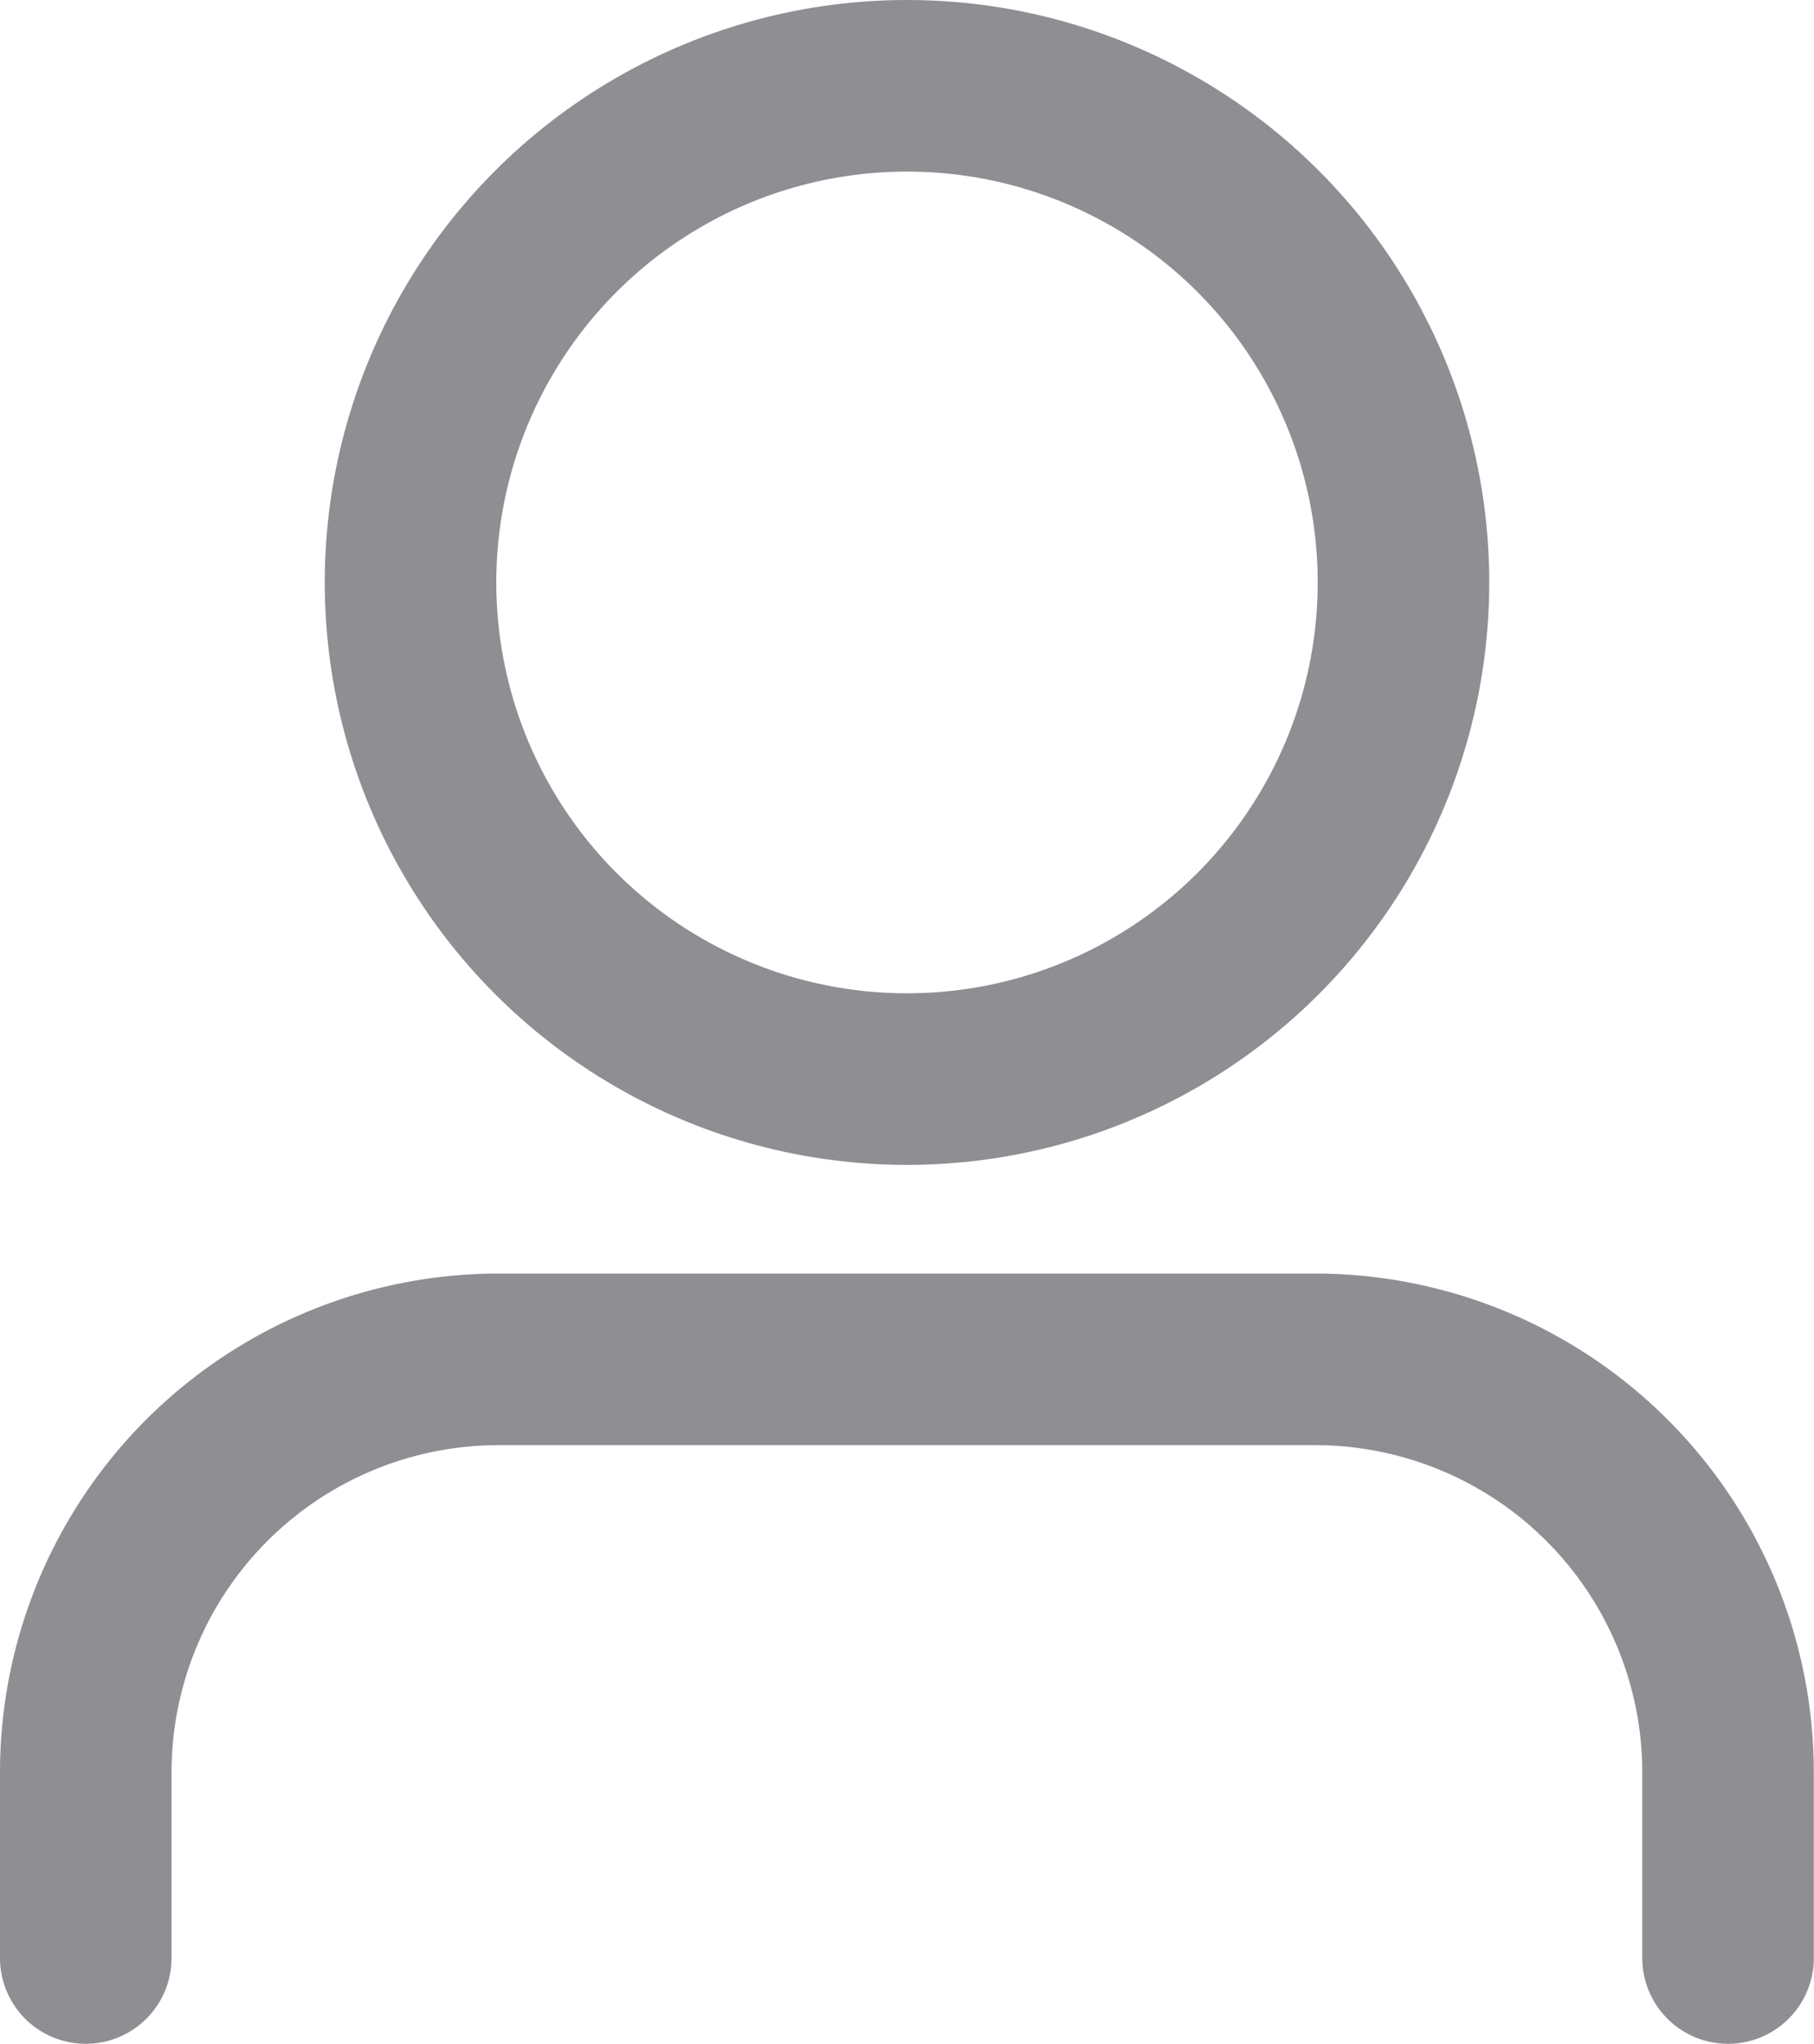 <svg xmlns="http://www.w3.org/2000/svg" viewBox="0 0 9.518 10.72">
  <defs>
    <style>
      .cls-1 {
        fill: none;
        stroke: #8e8e93;
        stroke-linecap: round;
        stroke-linejoin: round;
        stroke-miterlimit: 10;
        stroke-width: 0.9px;
      }
    </style>
  </defs>
  <g id="icon_user" data-name="icon user" transform="translate(-4.982 -2.45)">
    <path id="Tracé_1116" data-name="Tracé 1116" class="cls-1" d="M22.217,24.04v-.969A2.167,2.167,0,0,0,20.046,20.9H15.771A2.167,2.167,0,0,0,13.6,23.071v.969" transform="translate(-8.168 -11.32)"/>
    <circle id="Ellipse_2539" data-name="Ellipse 2539" class="cls-1" cx="2.605" cy="2.605" r="2.605" transform="translate(7.136 2.9)"/>
  </g>
</svg>
